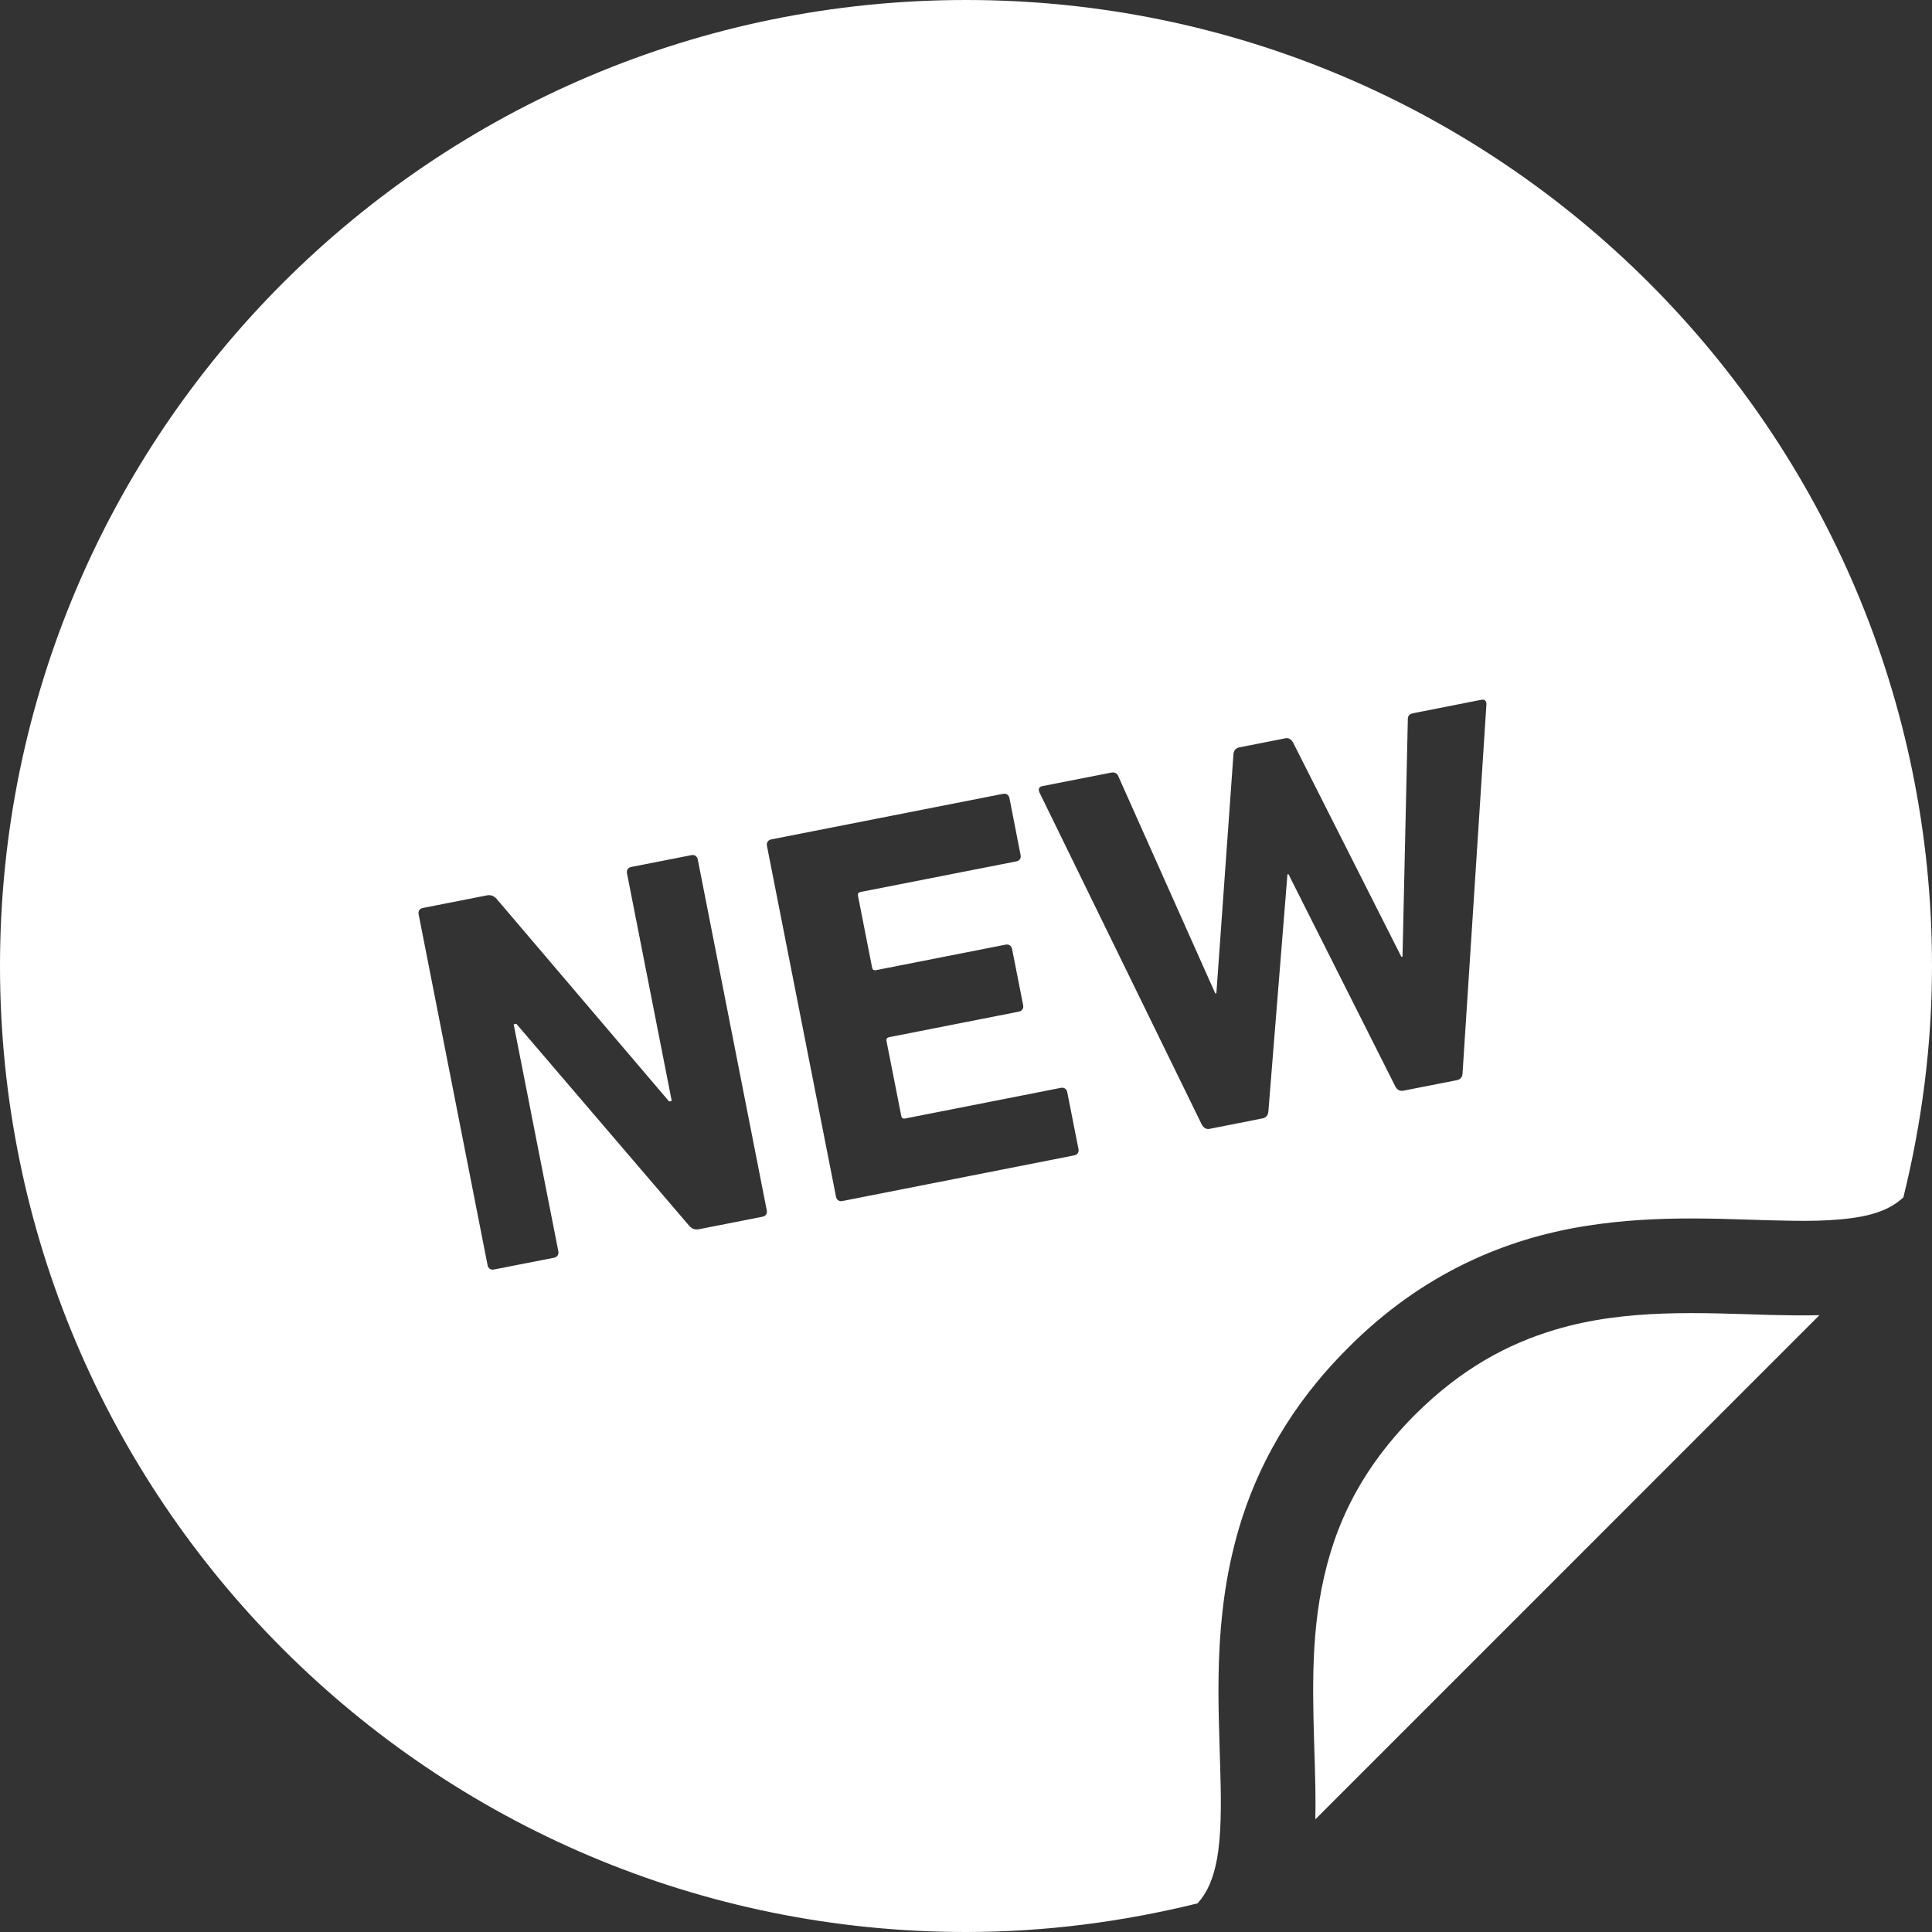 <svg width="32" height="32" viewBox="0 0 32 32" fill="none" xmlns="http://www.w3.org/2000/svg">
<rect x="0" y="0" width="32" height="32" fill="#333333" stroke="none"/>
<g clip-path="url(#clip0_98_1920)">
<path d="M25.762 22.023C24.978 22.257 24.209 22.664 23.435 23.434L23.434 23.435C22.427 24.45 22.031 25.458 21.856 26.499C21.684 27.54 21.769 28.605 21.787 29.624C21.789 29.794 21.79 29.965 21.786 30.134L30.135 21.784C29.87 21.79 29.603 21.786 29.333 21.78C28.159 21.745 26.934 21.673 25.762 22.023Z" fill="white"/>
<path d="M16 0C7.163 0 0 7.163 0 15.999C0 24.837 7.163 32 16 32C17.323 32 18.604 31.829 19.835 31.526C19.992 31.351 20.093 31.135 20.158 30.787C20.224 30.422 20.23 29.936 20.213 29.374C20.187 28.25 20.076 26.826 20.52 25.316C20.815 24.311 21.372 23.277 22.326 22.327C22.326 22.327 22.326 22.327 22.327 22.326C23.573 21.072 24.965 20.514 26.246 20.309C27.529 20.101 28.71 20.208 29.649 20.219C30.273 20.232 30.782 20.193 31.112 20.075C31.286 20.014 31.412 19.936 31.526 19.832C31.829 18.604 32 17.322 32 15.999C32 7.163 24.837 0 16 0ZM12.629 20.153L11.581 20.359C11.51 20.373 11.461 20.355 11.413 20.3L8.552 16.957L8.508 16.966L9.248 20.726C9.258 20.779 9.229 20.821 9.177 20.832L8.181 21.027C8.128 21.038 8.086 21.009 8.076 20.956L6.934 15.144C6.922 15.091 6.951 15.049 7.003 15.039L8.06 14.831C8.123 14.818 8.18 14.835 8.227 14.89L11.082 18.243L11.126 18.235L10.385 14.465C10.374 14.412 10.403 14.37 10.457 14.359L11.452 14.164C11.504 14.153 11.546 14.181 11.557 14.235L12.7 20.047C12.711 20.101 12.682 20.143 12.629 20.153ZM17.792 19.137L13.952 19.893C13.899 19.903 13.858 19.875 13.847 19.822L12.703 14.01C12.693 13.956 12.721 13.914 12.775 13.903L16.615 13.148C16.667 13.138 16.709 13.166 16.72 13.22L16.904 14.162C16.916 14.214 16.887 14.257 16.835 14.267L14.254 14.774C14.218 14.781 14.204 14.802 14.211 14.838L14.445 16.027C14.452 16.062 14.473 16.076 14.508 16.069L16.658 15.646C16.71 15.636 16.752 15.665 16.763 15.717L16.947 16.651C16.957 16.704 16.928 16.746 16.876 16.756L14.726 17.179C14.692 17.186 14.677 17.207 14.683 17.242L14.928 18.484C14.935 18.519 14.957 18.533 14.991 18.526L17.572 18.018C17.625 18.008 17.667 18.037 17.677 18.09L17.863 19.032C17.874 19.085 17.845 19.127 17.792 19.137ZM24.224 17.781C24.225 17.836 24.188 17.88 24.126 17.892L23.245 18.065C23.184 18.077 23.141 18.049 23.113 17.999L21.341 14.479L21.324 14.482L21.008 18.413C21.002 18.47 20.973 18.512 20.912 18.524L20.031 18.698C19.978 18.708 19.936 18.679 19.907 18.63L17.215 13.122C17.195 13.071 17.206 13.032 17.268 13.02L18.404 12.797C18.466 12.785 18.508 12.812 18.526 12.864L20.129 16.455L20.147 16.451L20.43 12.49C20.436 12.433 20.465 12.392 20.526 12.379L21.292 12.228C21.345 12.218 21.387 12.246 21.416 12.296L23.211 15.848L23.23 15.845L23.318 11.922C23.315 11.859 23.344 11.825 23.407 11.813L24.533 11.591C24.595 11.579 24.62 11.611 24.62 11.665L24.224 17.781Z" fill="white"/>
</g>
<defs>
<clipPath id="clip0_98_1920">
<rect width="32" height="32" fill="white"/>
</clipPath>
</defs>
</svg>
